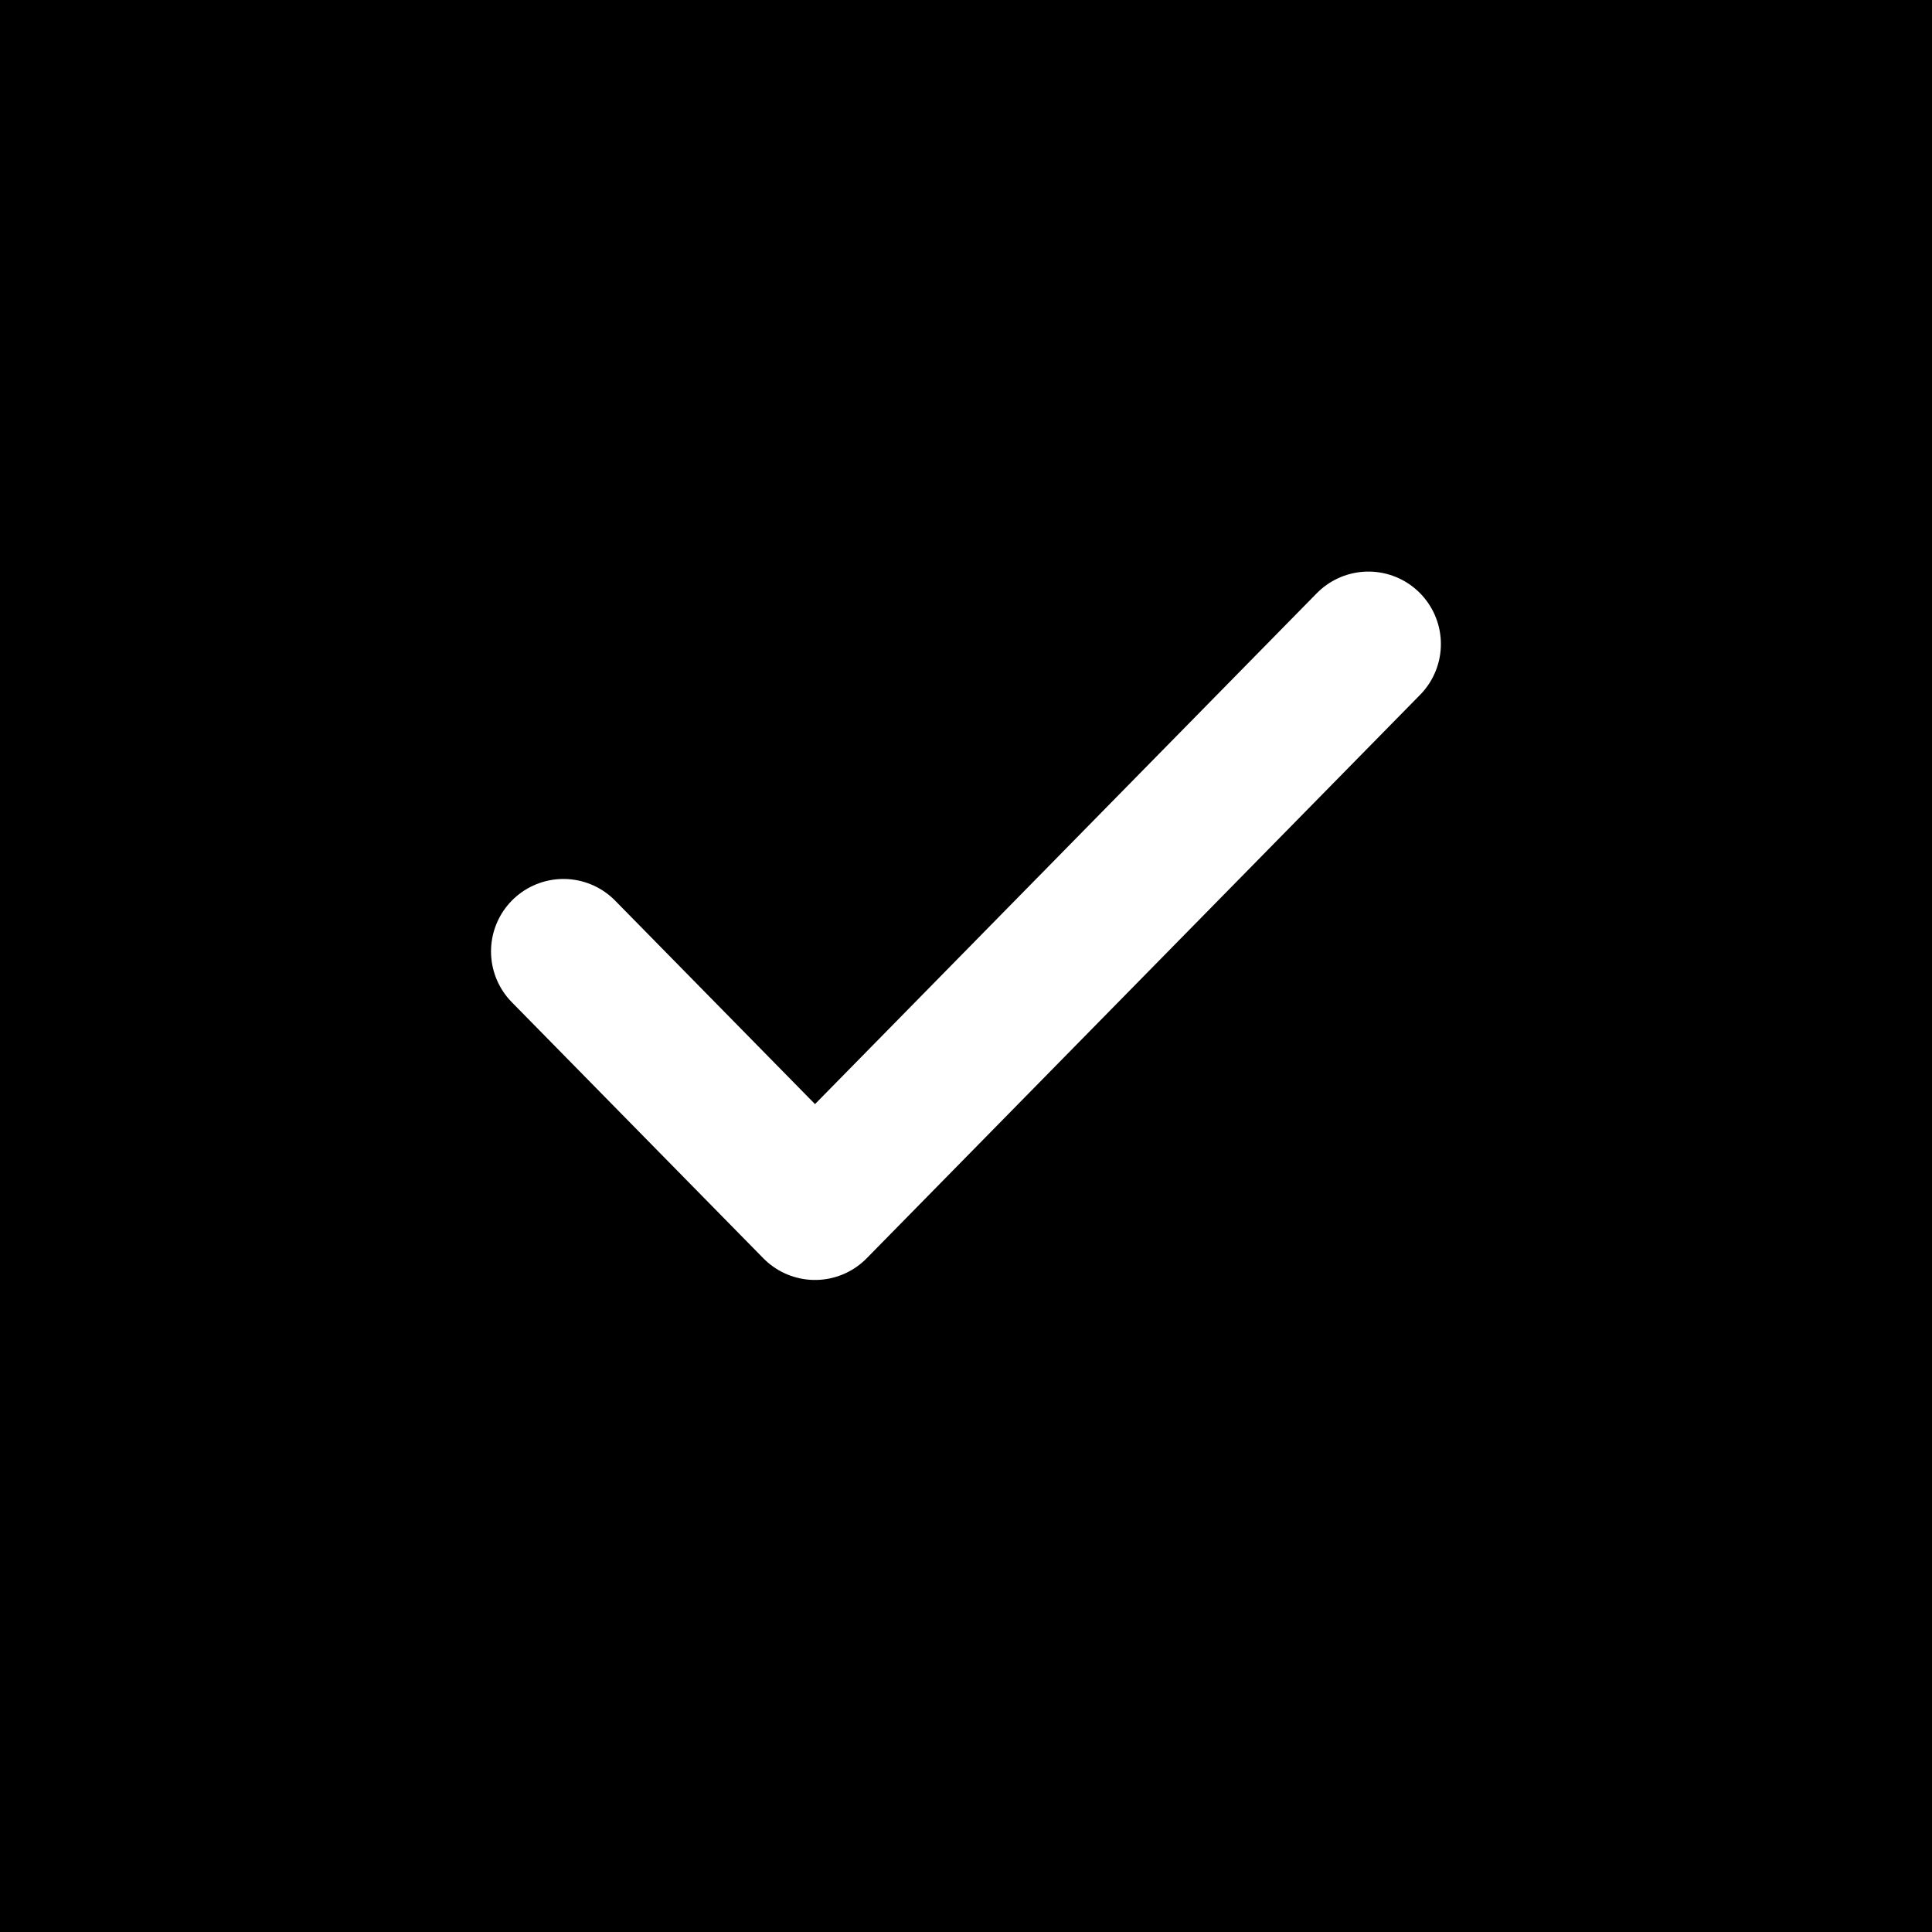 <svg width="20" height="20" viewBox="0 0 20 20" fill="none" xmlns="http://www.w3.org/2000/svg">
    <rect x="0" y="0" width="20" height="20" fill="#808080" stroke="none"/>
    <g id="check">
        <rect x="0.5" y="0.5" width="19" height="19" fill="black"/>
        <path id="Vector" d="M14.166 6.667L8.437 12.5L5.833 9.849" stroke="white" stroke-width="1.5"
              stroke-linecap="round" stroke-linejoin="round"/>
        <rect x="0.5" y="0.5" width="19" height="19" stroke="black"/>
    </g>
</svg>
